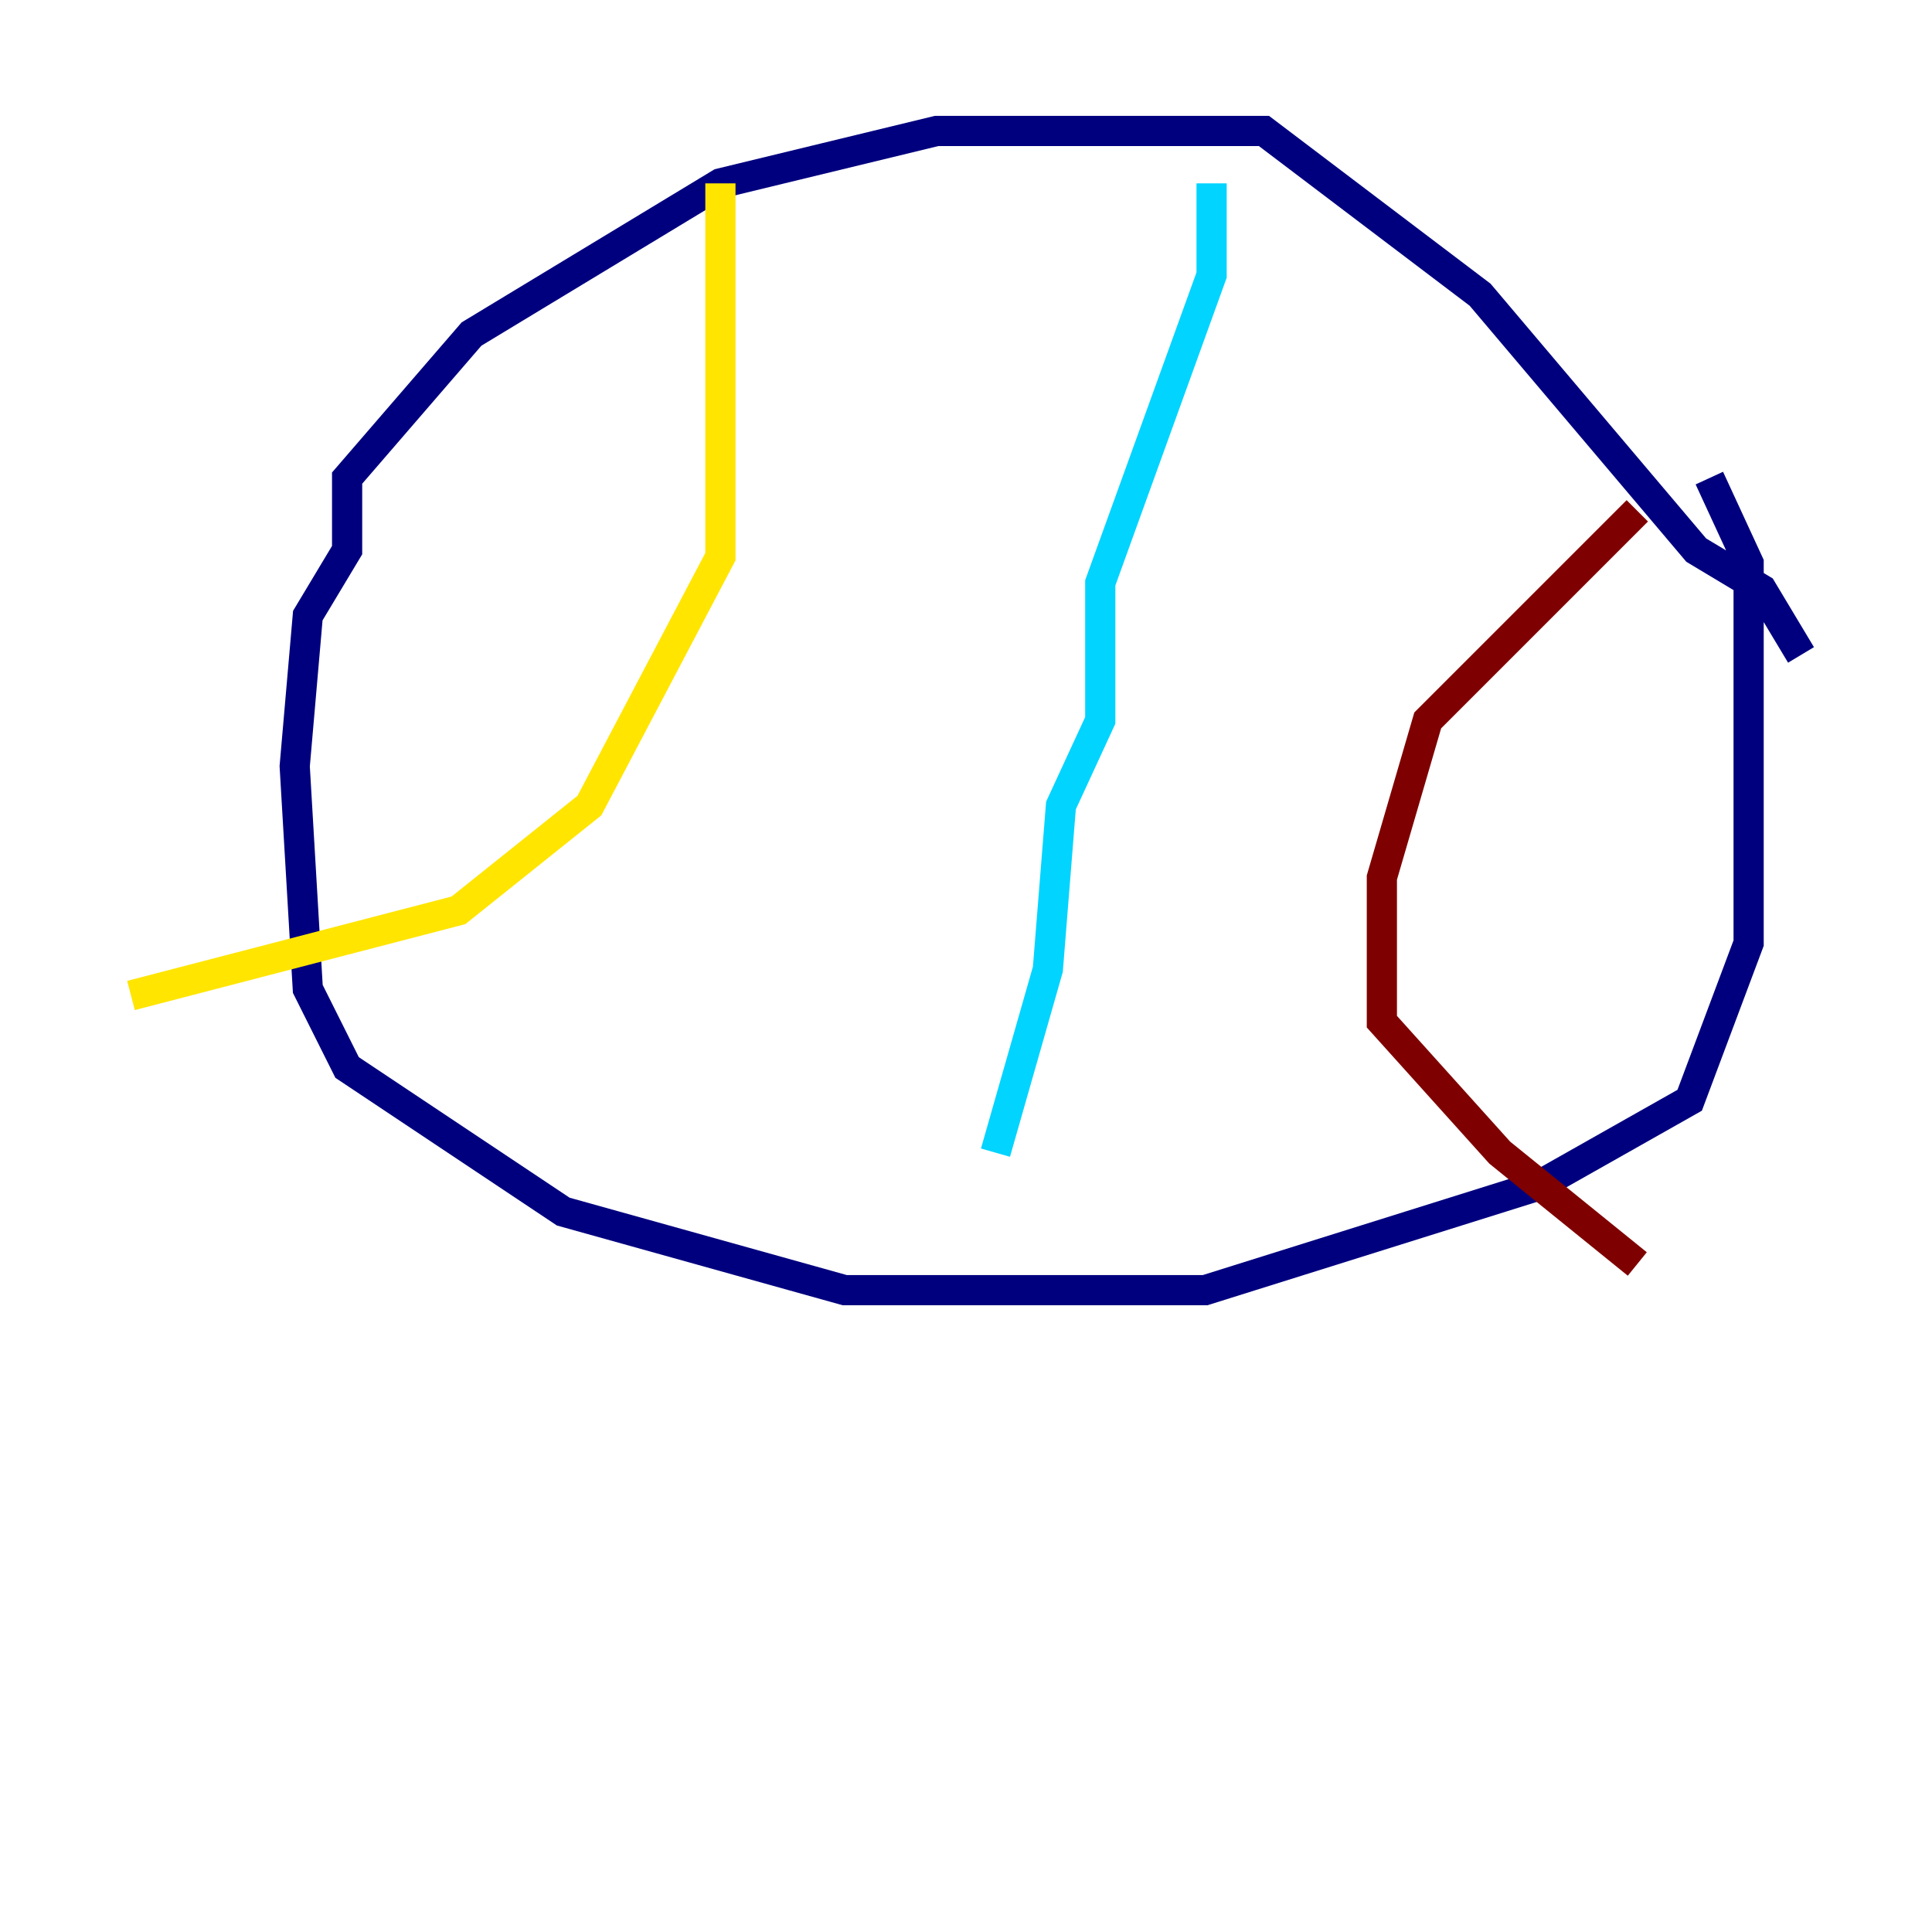 <?xml version="1.0" encoding="utf-8" ?>
<svg baseProfile="tiny" height="128" version="1.2" viewBox="0,0,128,128" width="128" xmlns="http://www.w3.org/2000/svg" xmlns:ev="http://www.w3.org/2001/xml-events" xmlns:xlink="http://www.w3.org/1999/xlink"><defs /><polyline fill="none" points="119.322,43.39 116.719,39.051 112.38,36.447 98.061,19.525 83.742,8.678 62.047,8.678 47.729,12.149 31.241,22.129 22.997,31.675 22.997,36.447 20.393,40.786 19.525,50.766 20.393,65.519 22.997,70.725 37.315,80.271 55.973,85.478 79.837,85.478 101.966,78.536 111.946,72.895 115.851,62.481 115.851,37.315 113.248,31.675" stroke="#00007f" stroke-width="2" /><polyline fill="none" points="80.271,12.149 80.271,18.224 72.895,38.617 72.895,47.729 70.291,53.37 69.424,64.217 65.953,76.366" stroke="#00d4ff" stroke-width="2" /><polyline fill="none" points="47.729,12.149 47.729,36.881 39.051,53.37 30.373,60.312 8.678,65.953" stroke="#ffe500" stroke-width="2" /><polyline fill="none" points="108.475,33.844 94.59,47.729 91.552,58.142 91.552,67.688 99.363,76.366 108.475,83.742" stroke="#7f0000" stroke-width="2" /></svg>